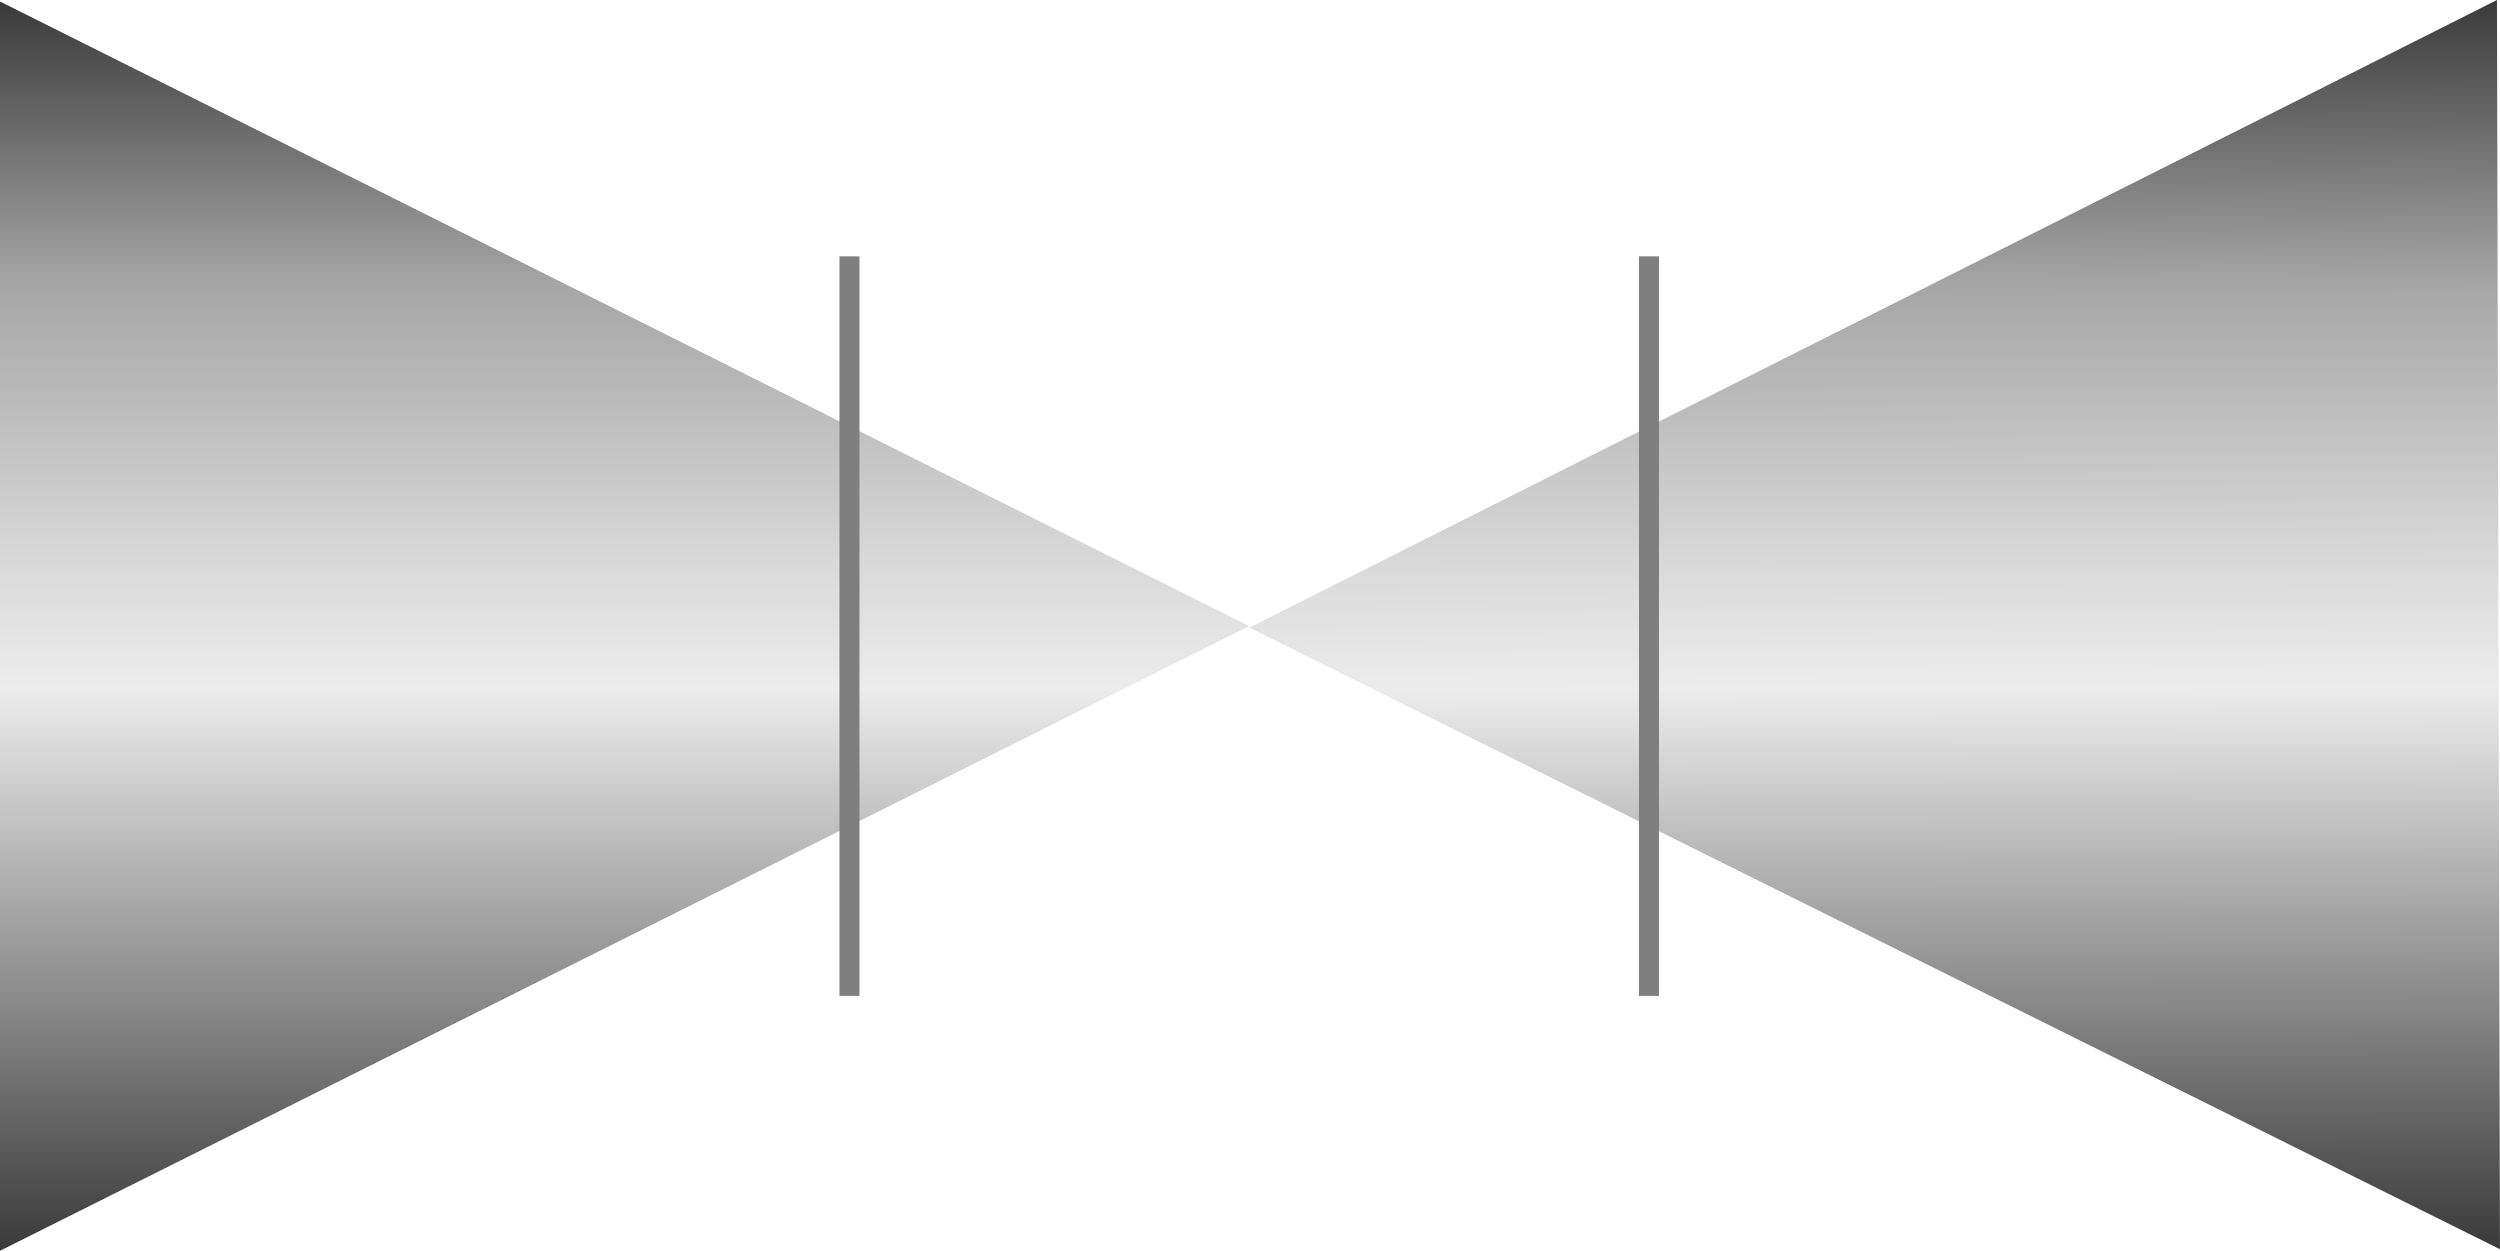 <!DOCTYPE svg PUBLIC '-//W3C//DTD SVG 1.1//EN' 'http://www.w3.org/Graphics/SVG/1.1/DTD/svg11.dtd'>
<svg enable-background="new 0 0 112.5 56.25" height="56.32" version="1.1" width="112.57" xml:space="preserve" xmlns="http://www.w3.org/2000/svg" xmlns:atv="http://webmi.atvise.com/2007/svgext" xmlns:xlink="http://www.w3.org/1999/xlink">
 <defs>
  <linearGradient gradientUnits="objectBoundingBox" id="SVGID_1_" x1="0.501" x2="0.498" y1="1.001" y2="0.001">
   <stop offset="0" stop-color="#383838"/>
   <stop offset="0.45" stop-color="#ECECEC"/>
   <stop offset="0.55" stop-color="#D9D9D9"/>
   <stop offset="0.76" stop-color="#A8A8A8"/>
   <stop offset="0.77" stop-color="#A6A6A6"/>
   <stop offset="1" stop-color="#383838"/>
  </linearGradient>
  <linearGradient gradientUnits="objectBoundingBox" id="SVGID_2_" x1="0.5" x2="0.5" y1="1" y2="7.11111e-06">
   <stop offset="0" stop-color="#383838"/>
   <stop offset="0.45" stop-color="#ECECEC"/>
   <stop offset="0.55" stop-color="#D9D9D9"/>
   <stop offset="0.76" stop-color="#A8A8A8"/>
   <stop offset="0.77" stop-color="#A6A6A6"/>
   <stop offset="1" stop-color="#383838"/>
  </linearGradient>
 </defs>
 <g atv:refpx="84.409" atv:refpy="28.125" id="Group_Port2" transform="matrix(1,0,0,1,0,0.066)">
  <path atv:refpx="84.409" atv:refpy="28.059" d="M56.25,28.194L112.433,-0.066L112.568,56.184" fill="url(#SVGID_1_)" id="id_0"/>
  <rect atv:refpx="74.25" atv:refpy="28.128" fill="#7F7F7F" height="33.301" id="id_1" width="0.9" x="73.8" y="11.477"/>
 </g>
 <g atv:refpx="28.125" atv:refpy="28.193" id="Group_Port1" transform="matrix(1,0,0,1,0,0.066)">
  <path atv:refpx="28.125" atv:refpy="28.127" d="M0,56.252L56.25,28.127L0,0.002Z" fill="url(#SVGID_2_)" id="id_2"/>
  <rect atv:refpx="38.25" atv:refpy="28.128" fill="#7F7F7F" height="33.301" id="id_3" width="0.9" x="37.8" y="11.477"/>
 </g>
</svg>
